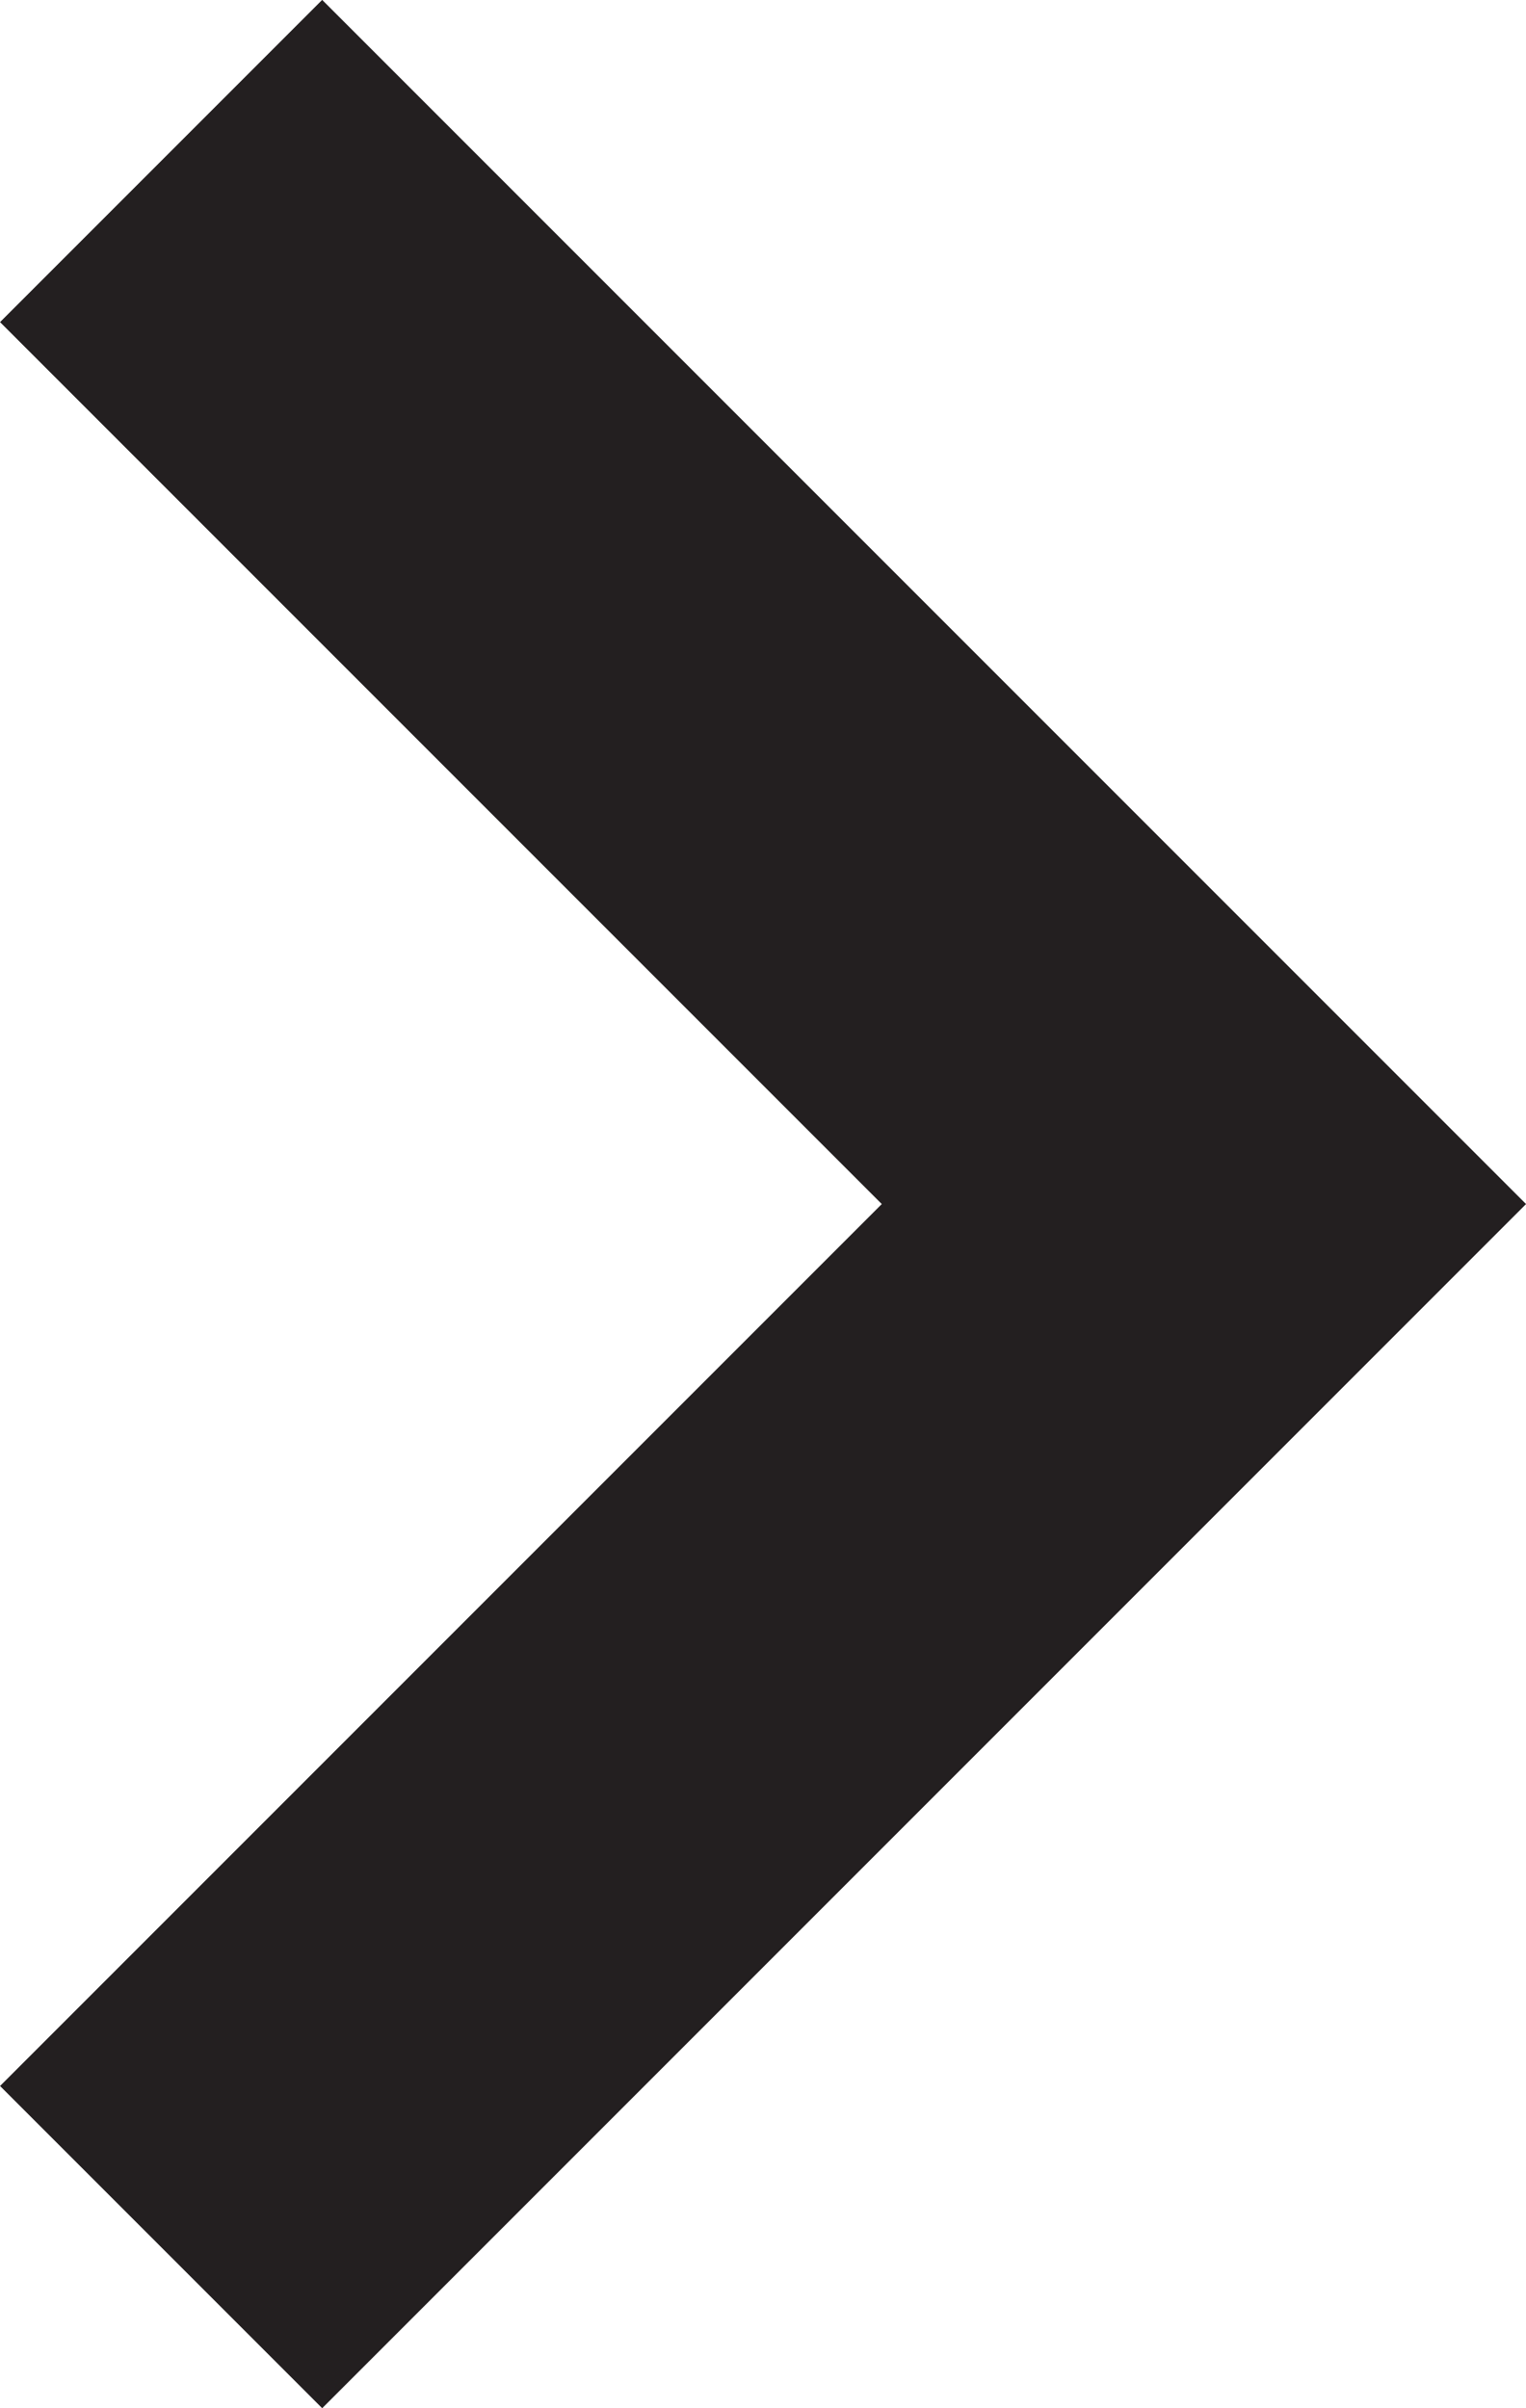 <svg xmlns="http://www.w3.org/2000/svg" width="10.049" height="15.855" viewBox="0 0 10.049 15.855"><path d="M3804.641,827.469l6.867,6.867-6.867,6.867" transform="translate(-3803.58 -826.409)" fill="none" stroke="#231f20" stroke-width="3"/></svg>